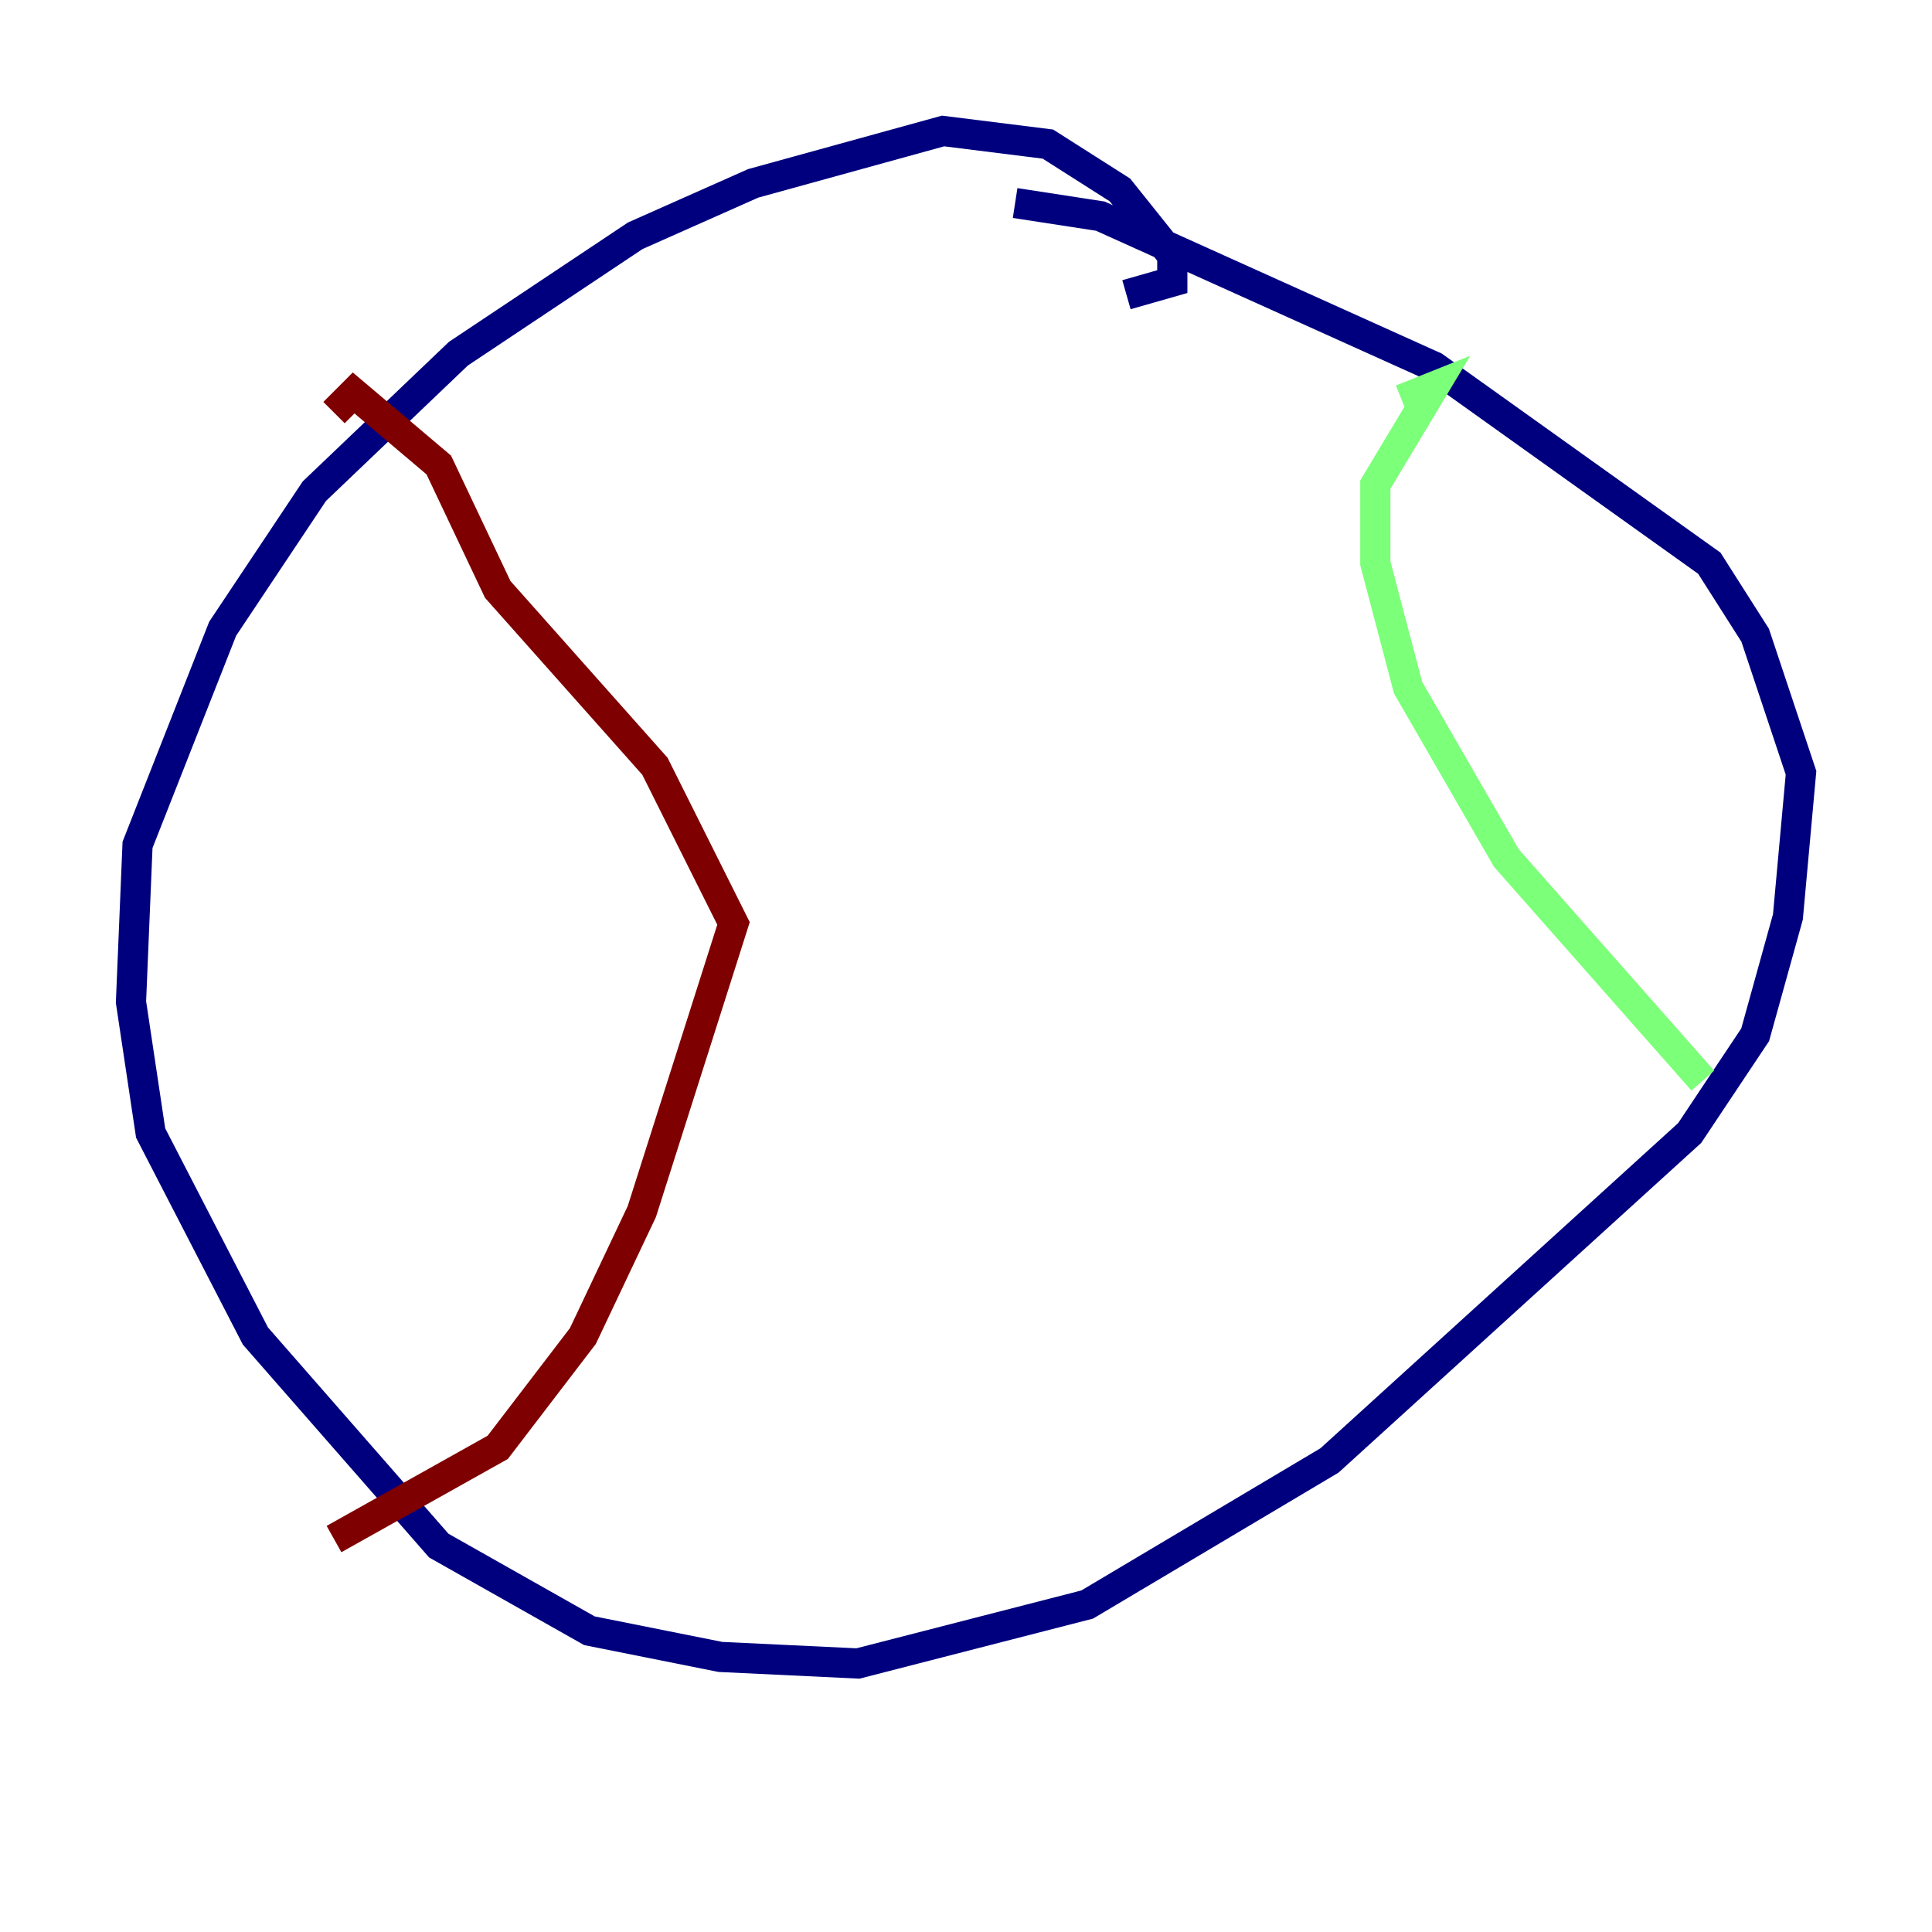 <?xml version="1.0" encoding="utf-8" ?>
<svg baseProfile="tiny" height="128" version="1.2" viewBox="0,0,128,128" width="128" xmlns="http://www.w3.org/2000/svg" xmlns:ev="http://www.w3.org/2001/xml-events" xmlns:xlink="http://www.w3.org/1999/xlink"><defs /><polyline fill="none" points="74.63,19.525 77.668,18.658 77.668,16.922 74.197,12.583 69.424,9.546 62.481,8.678 49.898,12.149 42.088,15.62 30.373,23.43 20.827,32.542 14.752,41.654 9.112,55.973 8.678,66.386 9.98,75.064 16.922,88.515 29.071,102.4 39.051,108.041 47.729,109.776 56.841,110.21 72.027,106.305 88.081,96.759 111.946,75.064 116.285,68.556 118.454,60.746 119.322,51.2 116.285,42.088 113.248,37.315 95.024,24.298 72.895,14.319 67.254,13.451" stroke="#00007f" stroke-width="2" /><polyline fill="none" points="92.854,26.468 95.024,25.6 91.119,32.108 91.119,37.315 93.288,45.559 99.797,56.841 112.814,71.593" stroke="#7cff79" stroke-width="2" /><polyline fill="none" points="22.129,27.336 23.43,26.034 29.071,30.807 32.976,39.051 43.39,50.766 48.597,61.18 42.522,80.271 38.617,88.515 32.976,95.891 22.129,101.966" stroke="#7f0000" stroke-width="2" /></svg>